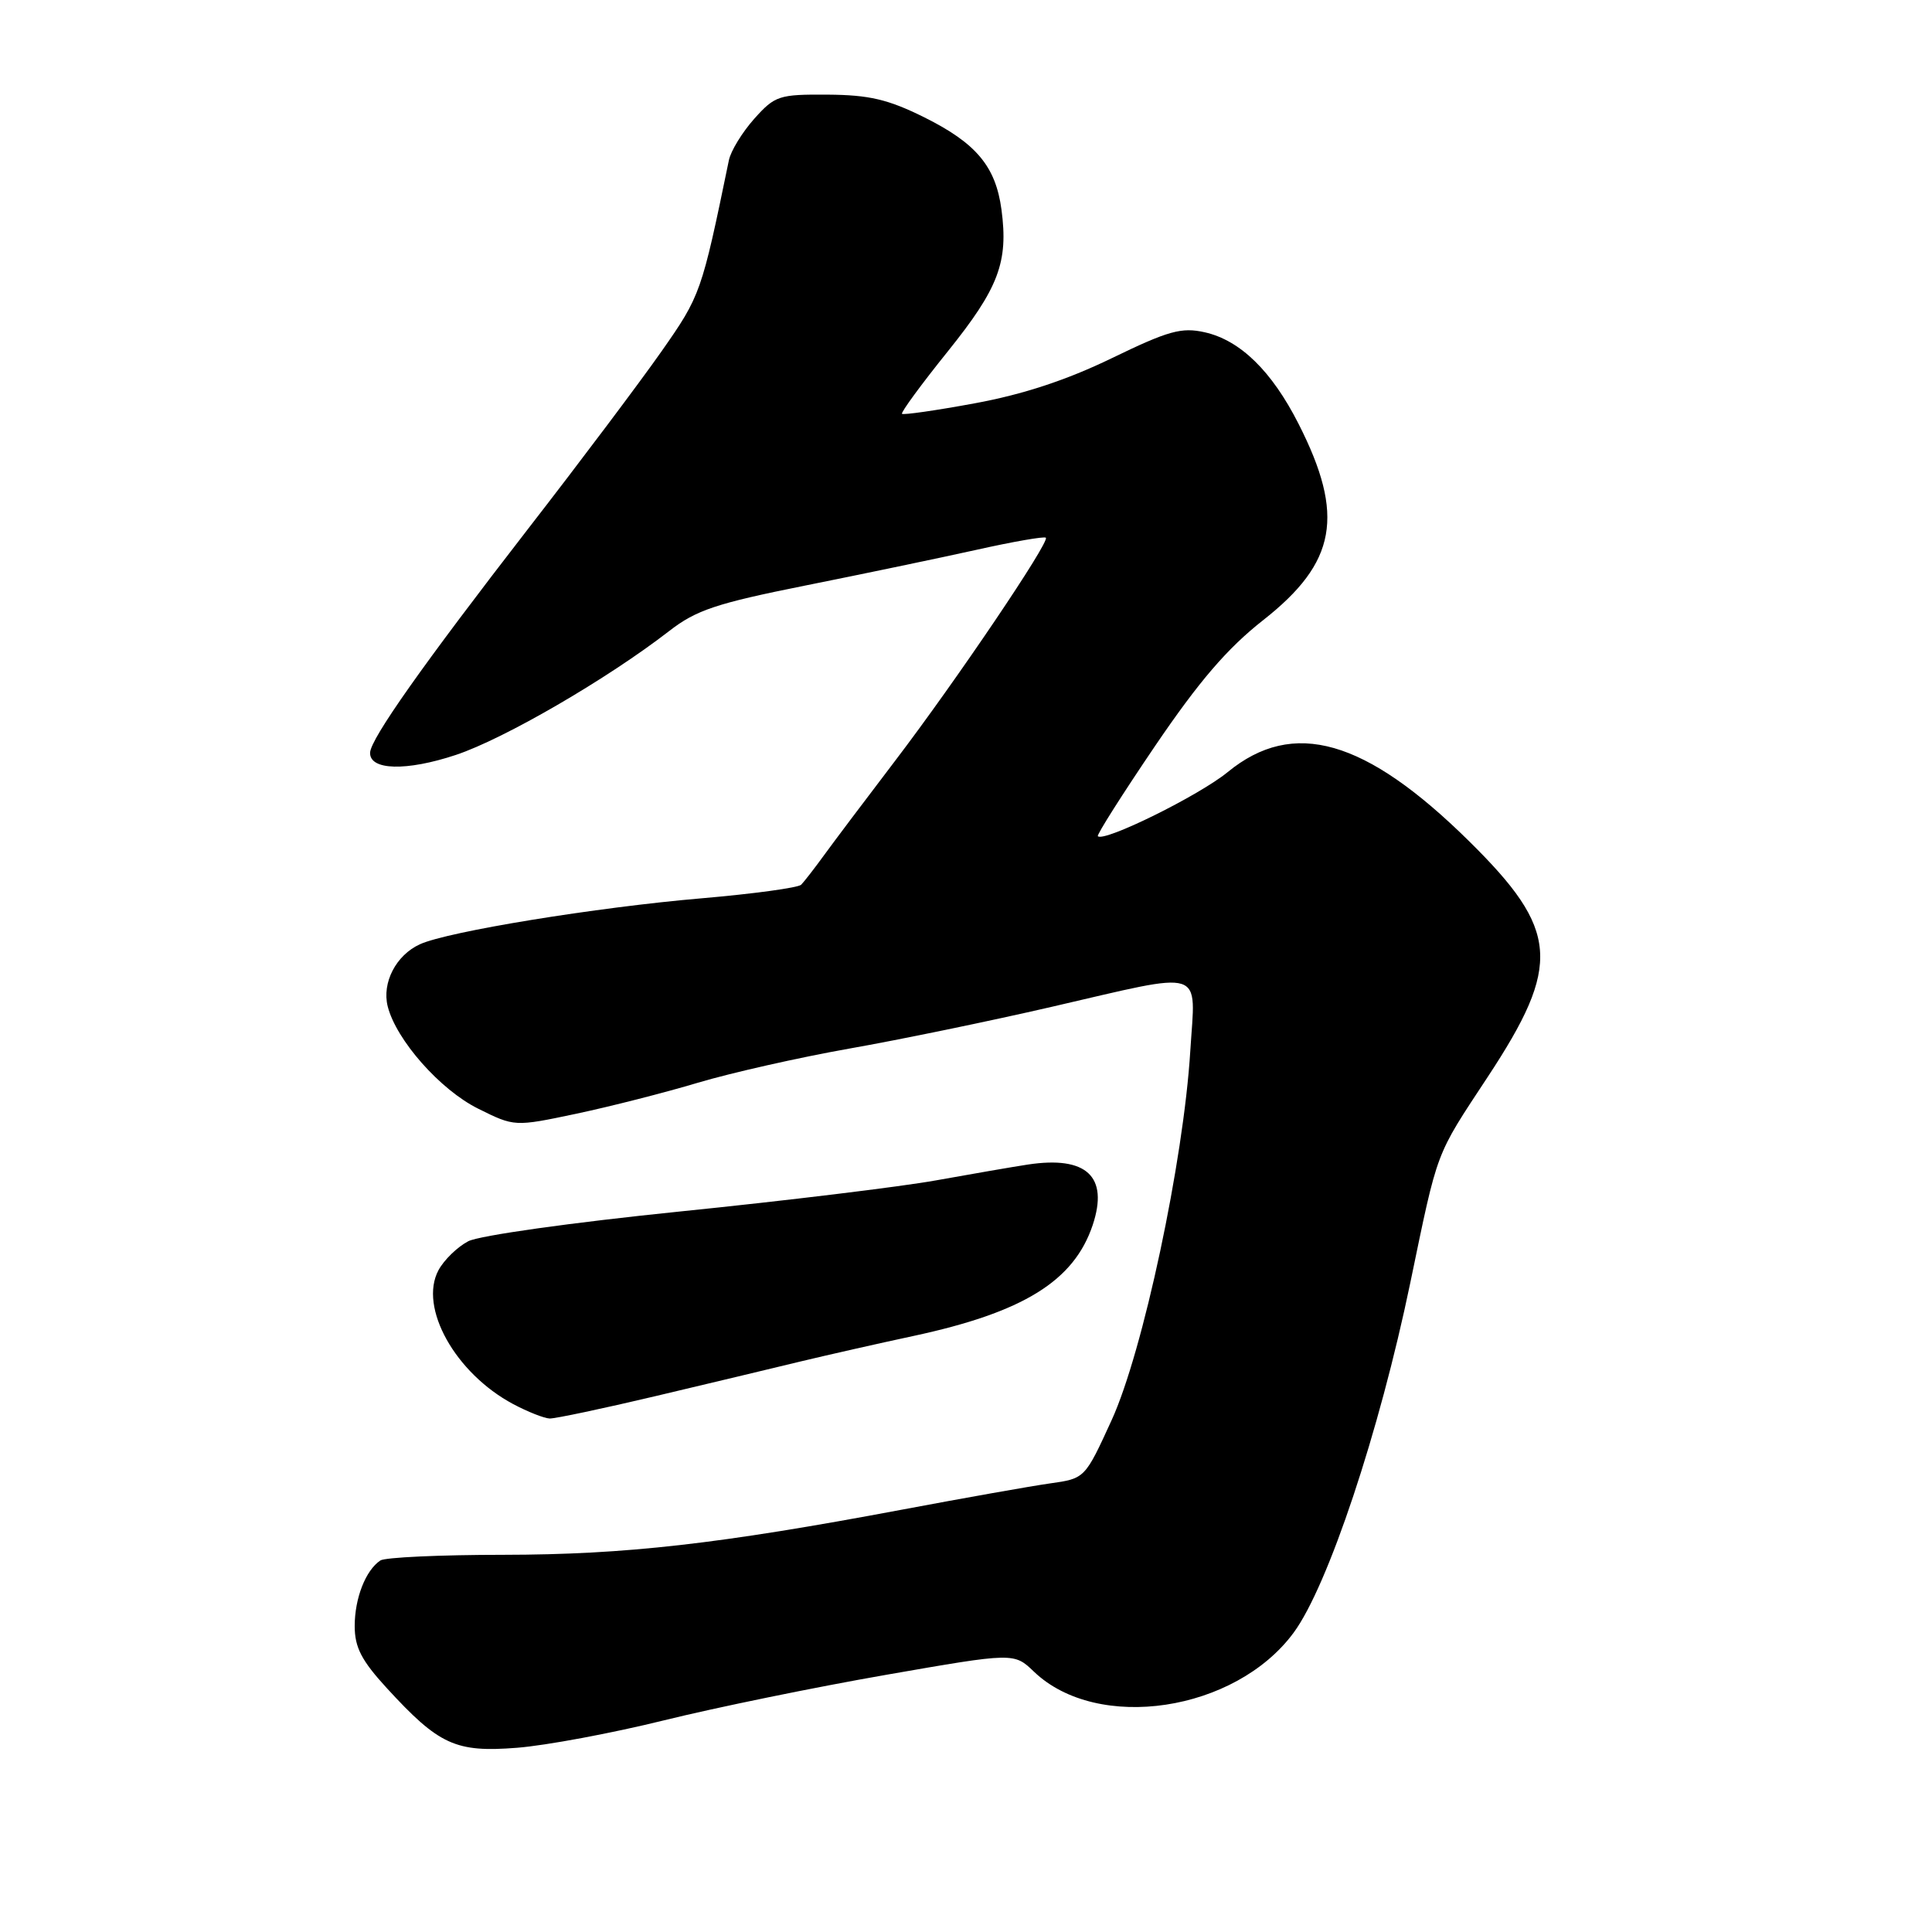 <?xml version="1.0" encoding="UTF-8" standalone="no"?>
<!DOCTYPE svg PUBLIC "-//W3C//DTD SVG 1.1//EN" "http://www.w3.org/Graphics/SVG/1.1/DTD/svg11.dtd" >
<svg xmlns="http://www.w3.org/2000/svg" xmlns:xlink="http://www.w3.org/1999/xlink" version="1.1" viewBox="0 0 256 256">
 <g >
 <path fill="currentColor"
d=" M 88.00 227.95 C 94.88 226.25 108.12 223.54 117.43 221.92 C 134.36 218.97 134.36 218.97 137.01 221.51 C 145.43 229.57 163.69 226.83 171.42 216.33 C 175.96 210.17 182.78 189.70 186.87 169.98 C 190.58 152.13 190.11 153.36 197.13 142.70 C 206.95 127.79 206.59 123.23 194.66 111.46 C 180.92 97.91 171.37 95.18 162.67 102.31 C 158.89 105.41 146.29 111.63 145.47 110.80 C 145.30 110.63 148.71 105.25 153.05 98.85 C 158.90 90.24 162.62 85.91 167.38 82.17 C 177.10 74.53 178.23 68.30 172.07 56.17 C 168.52 49.17 164.34 45.09 159.64 44.03 C 156.56 43.34 154.84 43.81 147.28 47.48 C 141.29 50.38 135.53 52.27 129.16 53.44 C 124.03 54.39 119.68 55.01 119.52 54.83 C 119.35 54.65 122.08 50.92 125.59 46.56 C 132.33 38.17 133.63 34.74 132.70 27.77 C 131.93 22.04 129.35 18.97 122.46 15.54 C 117.66 13.16 115.17 12.58 109.67 12.54 C 103.21 12.50 102.69 12.67 99.94 15.74 C 98.35 17.53 96.83 20.00 96.58 21.24 C 92.96 38.80 92.83 39.17 87.66 46.55 C 84.82 50.60 76.88 61.17 70.00 70.04 C 56.09 88.00 49.11 97.88 49.04 99.73 C 48.96 102.08 53.85 102.21 60.41 100.03 C 66.81 97.90 80.51 89.94 88.69 83.60 C 92.25 80.84 94.91 79.95 106.69 77.59 C 114.28 76.07 124.49 73.94 129.36 72.86 C 134.23 71.77 138.38 71.05 138.58 71.25 C 139.13 71.79 126.62 90.30 118.60 100.82 C 114.70 105.94 110.46 111.57 109.19 113.32 C 107.92 115.07 106.55 116.83 106.16 117.23 C 105.76 117.63 99.83 118.44 92.97 119.03 C 79.05 120.22 59.33 123.43 55.64 125.12 C 52.48 126.56 50.59 130.21 51.37 133.34 C 52.49 137.80 58.33 144.41 63.35 146.90 C 68.18 149.30 68.18 149.30 76.34 147.58 C 80.83 146.63 88.10 144.78 92.50 143.46 C 96.90 142.15 105.90 140.12 112.50 138.95 C 119.10 137.79 131.17 135.30 139.31 133.42 C 160.03 128.64 158.41 128.13 157.72 139.25 C 156.82 153.89 151.45 179.10 147.30 188.17 C 143.76 195.91 143.76 195.91 139.13 196.56 C 136.58 196.92 127.75 198.49 119.50 200.04 C 95.29 204.59 82.89 206.00 66.72 206.02 C 58.35 206.02 51.00 206.36 50.40 206.77 C 48.45 208.07 47.00 211.77 47.00 215.46 C 47.00 218.28 47.90 220.03 51.25 223.68 C 58.17 231.22 60.36 232.23 68.50 231.59 C 72.35 231.29 81.12 229.65 88.00 227.95 Z  M 86.83 185.00 C 93.80 183.35 102.42 181.29 106.00 180.42 C 109.58 179.56 116.33 178.03 121.00 177.03 C 135.60 173.90 142.31 169.74 144.79 162.32 C 146.93 155.88 143.97 153.13 136.19 154.31 C 134.16 154.62 128.68 155.57 124.00 156.41 C 119.33 157.25 104.06 159.11 90.09 160.53 C 75.78 161.99 63.53 163.71 62.05 164.47 C 60.61 165.22 58.83 166.95 58.10 168.31 C 55.46 173.24 60.32 181.95 68.00 186.05 C 69.92 187.07 72.10 187.93 72.83 187.96 C 73.56 187.98 79.86 186.65 86.83 185.00 Z "/>
</g>
</svg>